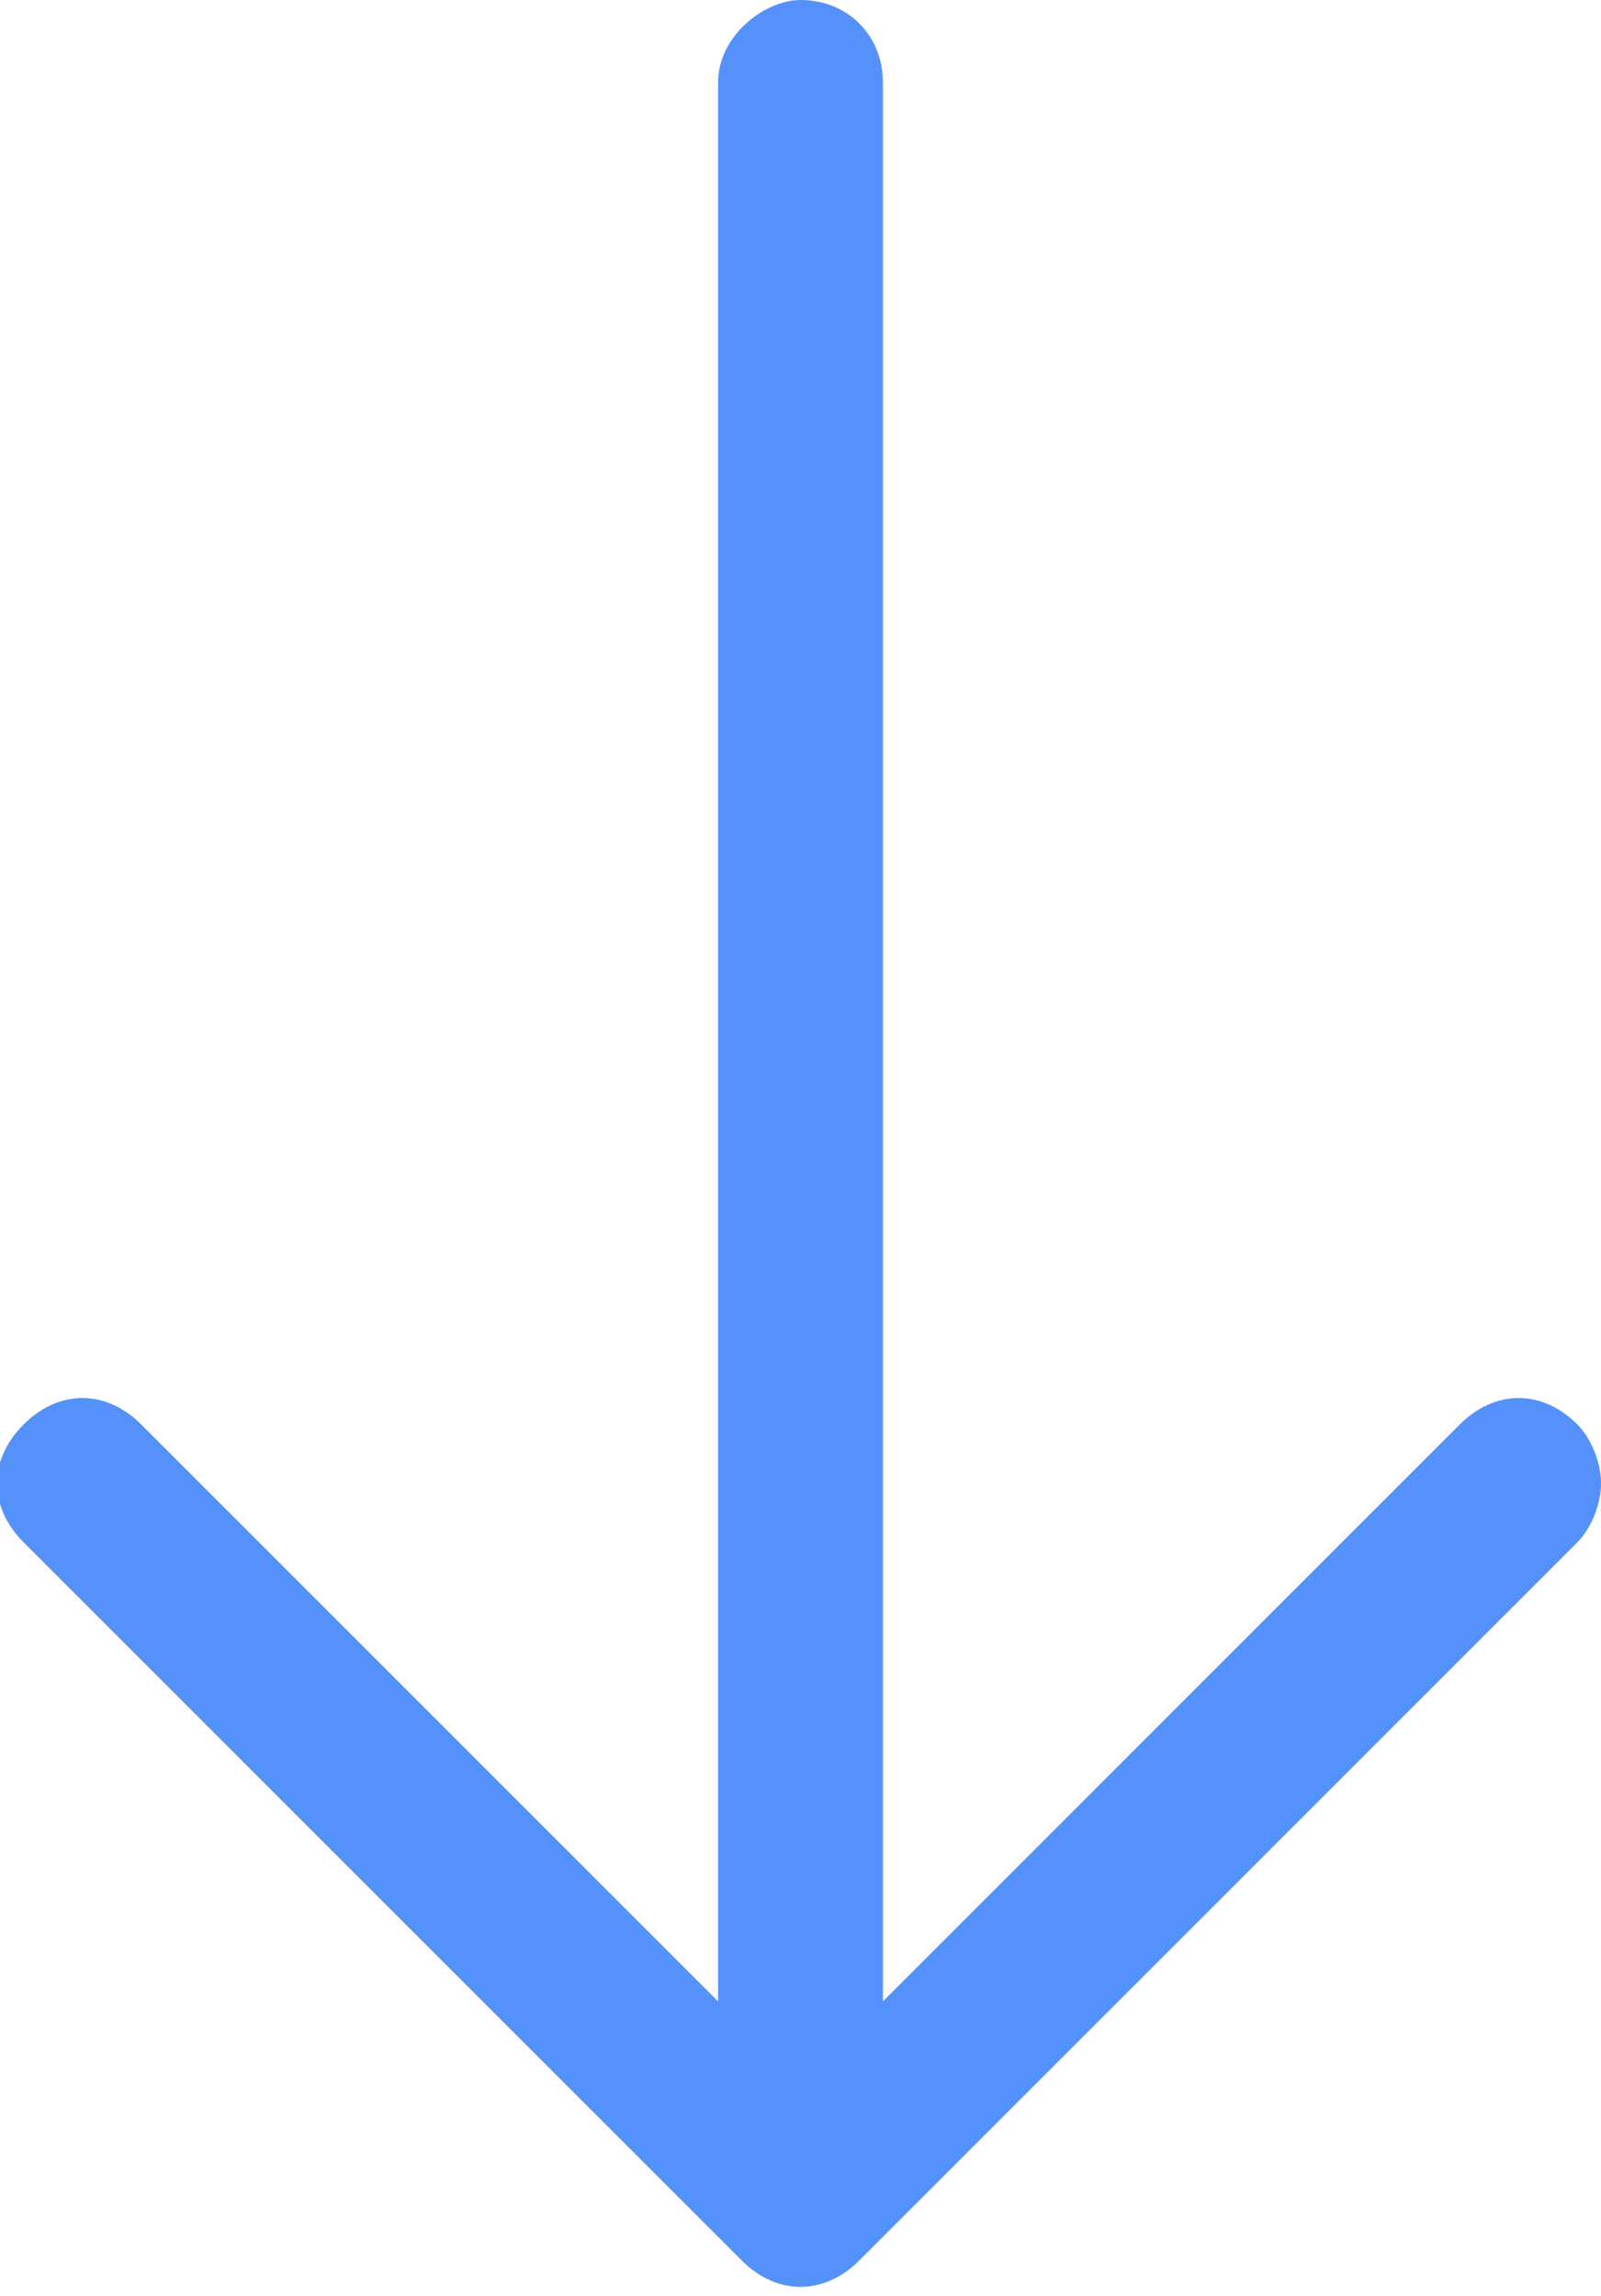 <?xml version="1.0" encoding="utf-8"?>
<!-- Generator: Adobe Illustrator 17.1.0, SVG Export Plug-In . SVG Version: 6.00 Build 0)  -->
<svg version="1.2" baseProfile="tiny" id="Layer_1" xmlns="http://www.w3.org/2000/svg" xmlns:xlink="http://www.w3.org/1999/xlink"
	 x="0px" y="0px" viewBox="0 0 13.6 19.5" xml:space="preserve">
<g>
	<path fill="#5491FB" d="M6.1,0.7V17l-4.9-4.9c-0.3-0.3-0.7-0.3-1,0c-0.3,0.3-0.3,0.7,0,1l6.1,6.1c0.3,0.3,0.7,0.3,1,0l6.1-6.1
		c0.1-0.1,0.2-0.3,0.2-0.5v0c0-0.2-0.1-0.4-0.2-0.5c-0.3-0.3-0.7-0.3-1,0L7.5,17V0.7C7.5,0.3,7.2,0,6.8,0C6.5,0,6.1,0.3,6.1,0.7z"/>
</g>
</svg>
